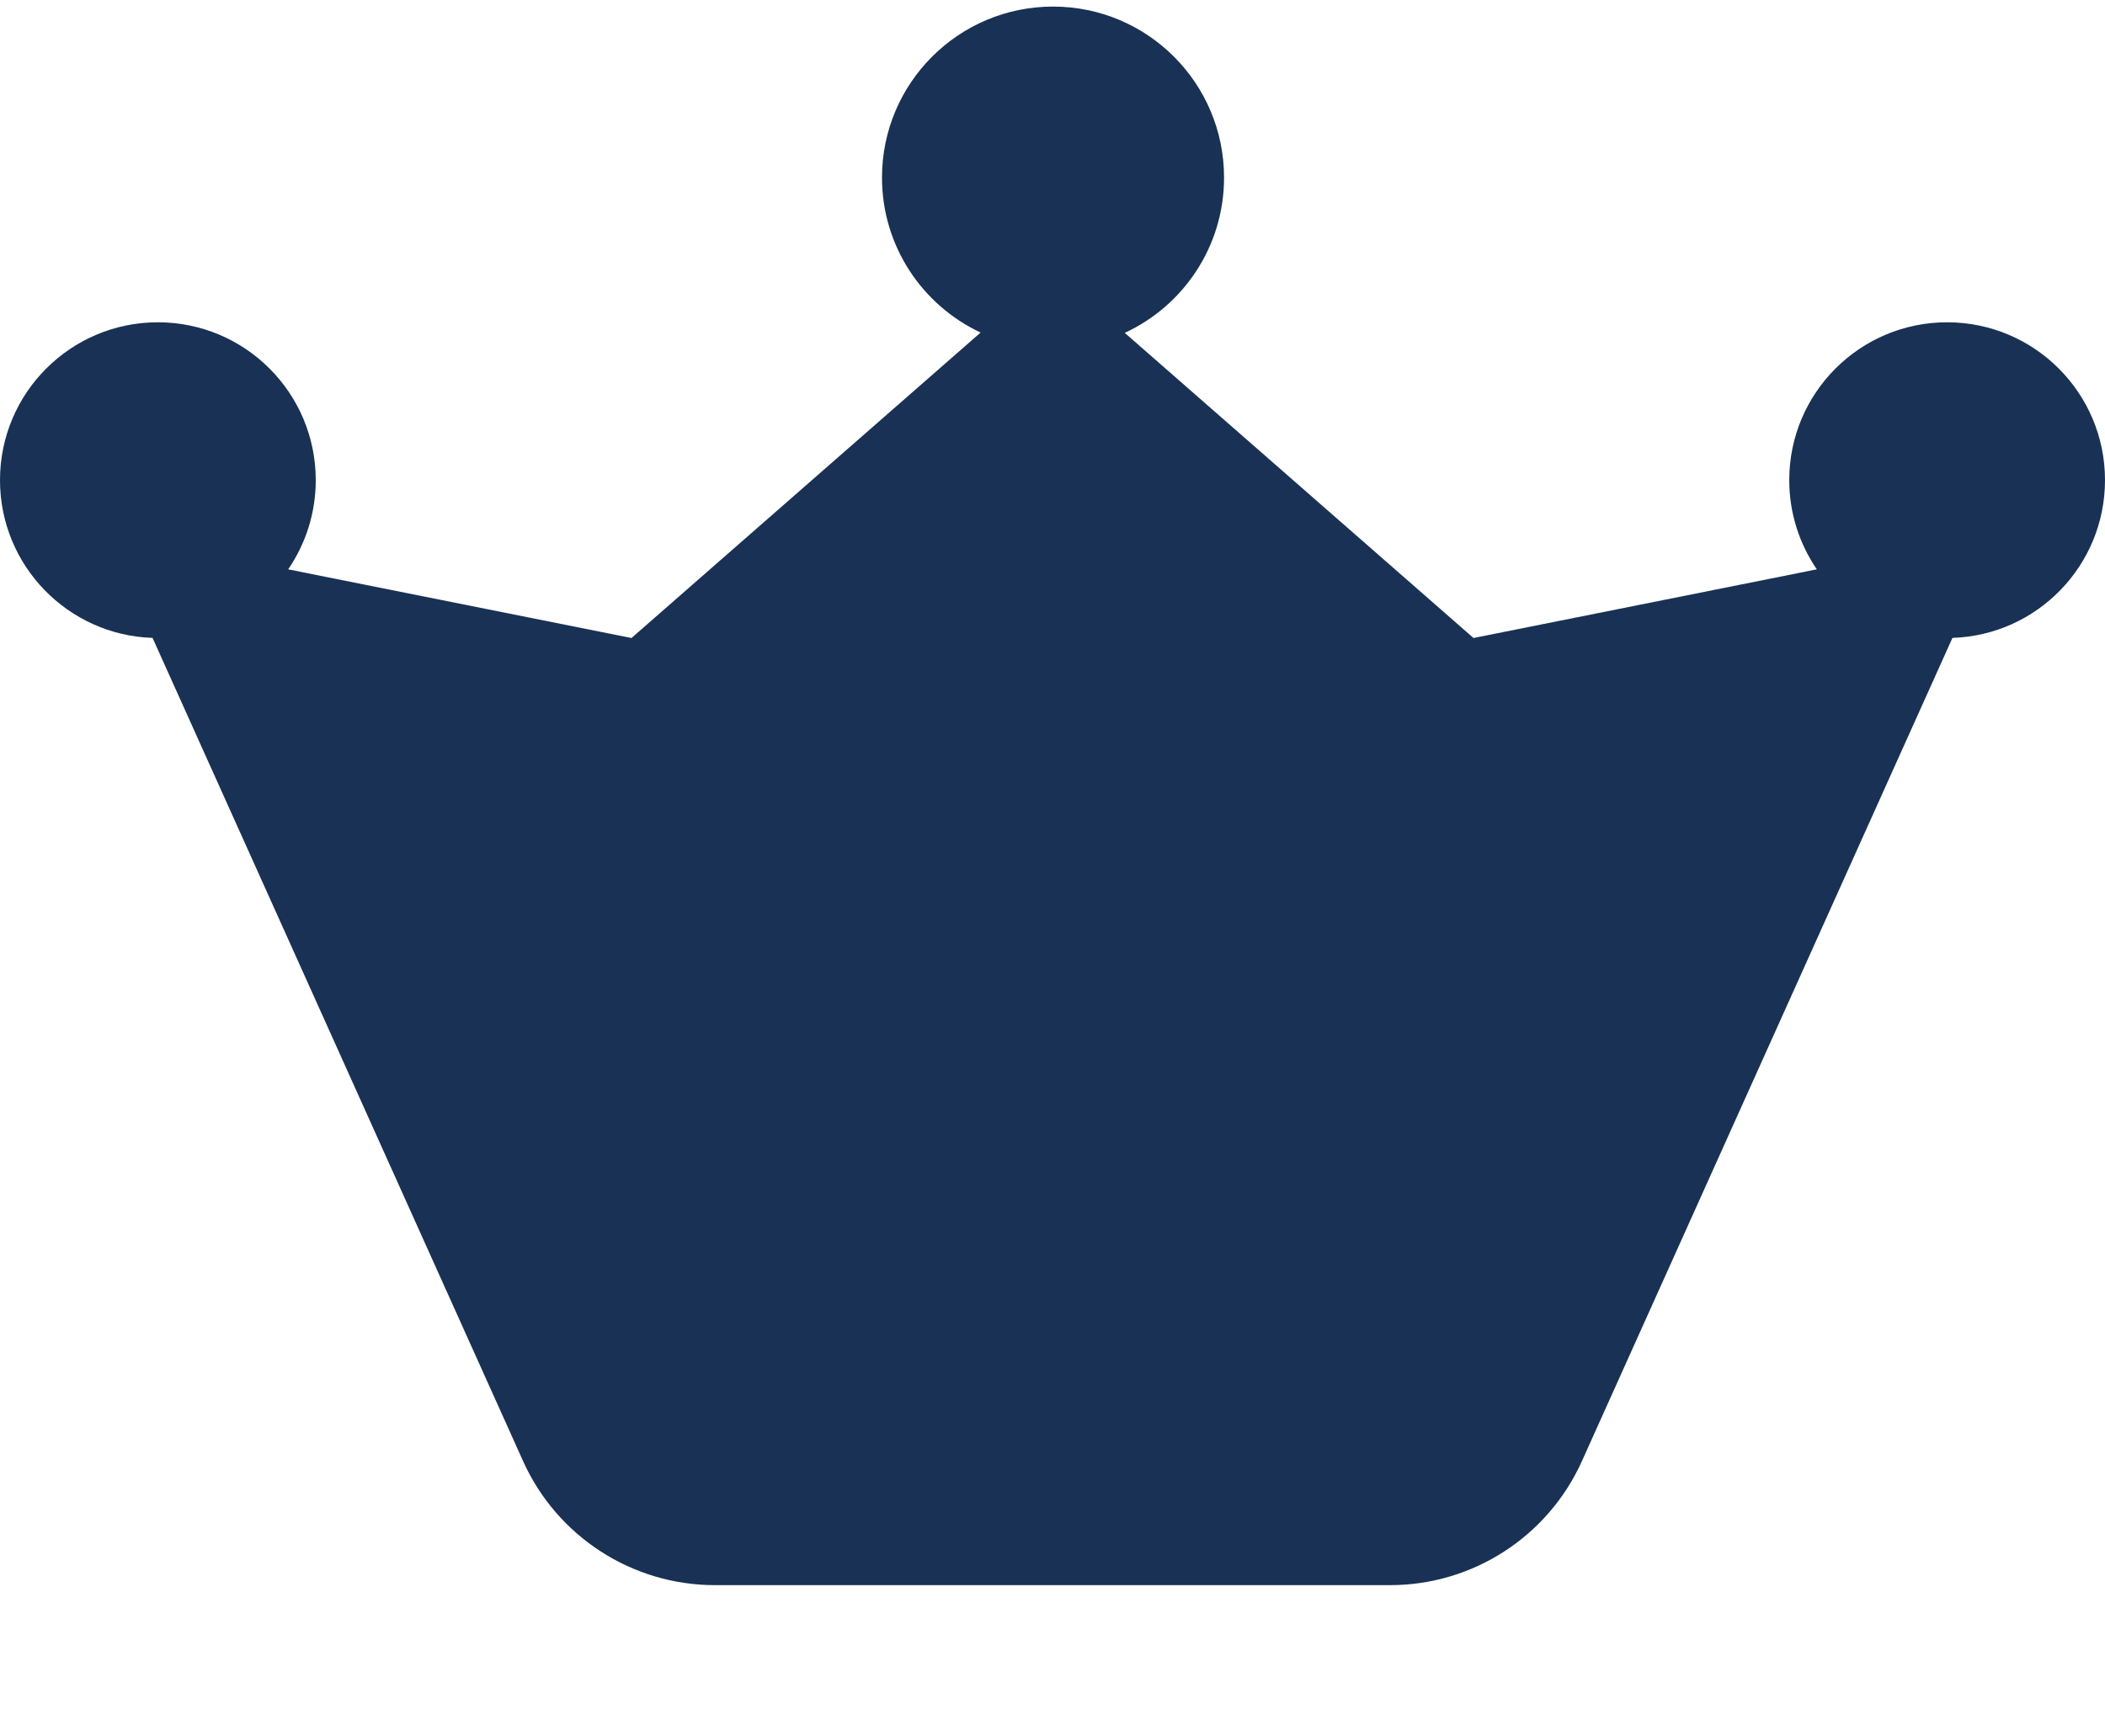 <svg width="40" height="33" viewBox="0 0 40 33" fill="none" xmlns="http://www.w3.org/2000/svg">
<path d="M23.26 3.375C23.26 4.683 22.487 5.811 21.373 6.326L28 12.125L34.524 10.82C34.194 10.338 34 9.754 34 9.125C34 7.468 35.343 6.125 37 6.125C38.657 6.125 40 7.468 40 9.125C40 10.748 38.711 12.07 37.101 12.123L30.061 27.766C29.415 29.202 27.988 30.125 26.414 30.125H13.586C12.012 30.125 10.585 29.202 9.939 27.766L2.899 12.123C1.289 12.07 0 10.748 0 9.125C0 7.468 1.343 6.125 3 6.125C4.657 6.125 6 7.468 6 9.125C6 9.754 5.806 10.338 5.476 10.82L12 12.125L18.634 6.32C17.527 5.802 16.76 4.678 16.76 3.375C16.76 1.58 18.215 0.125 20.01 0.125C21.805 0.125 23.26 1.58 23.26 3.375Z" fill="#193154"/>
</svg>
